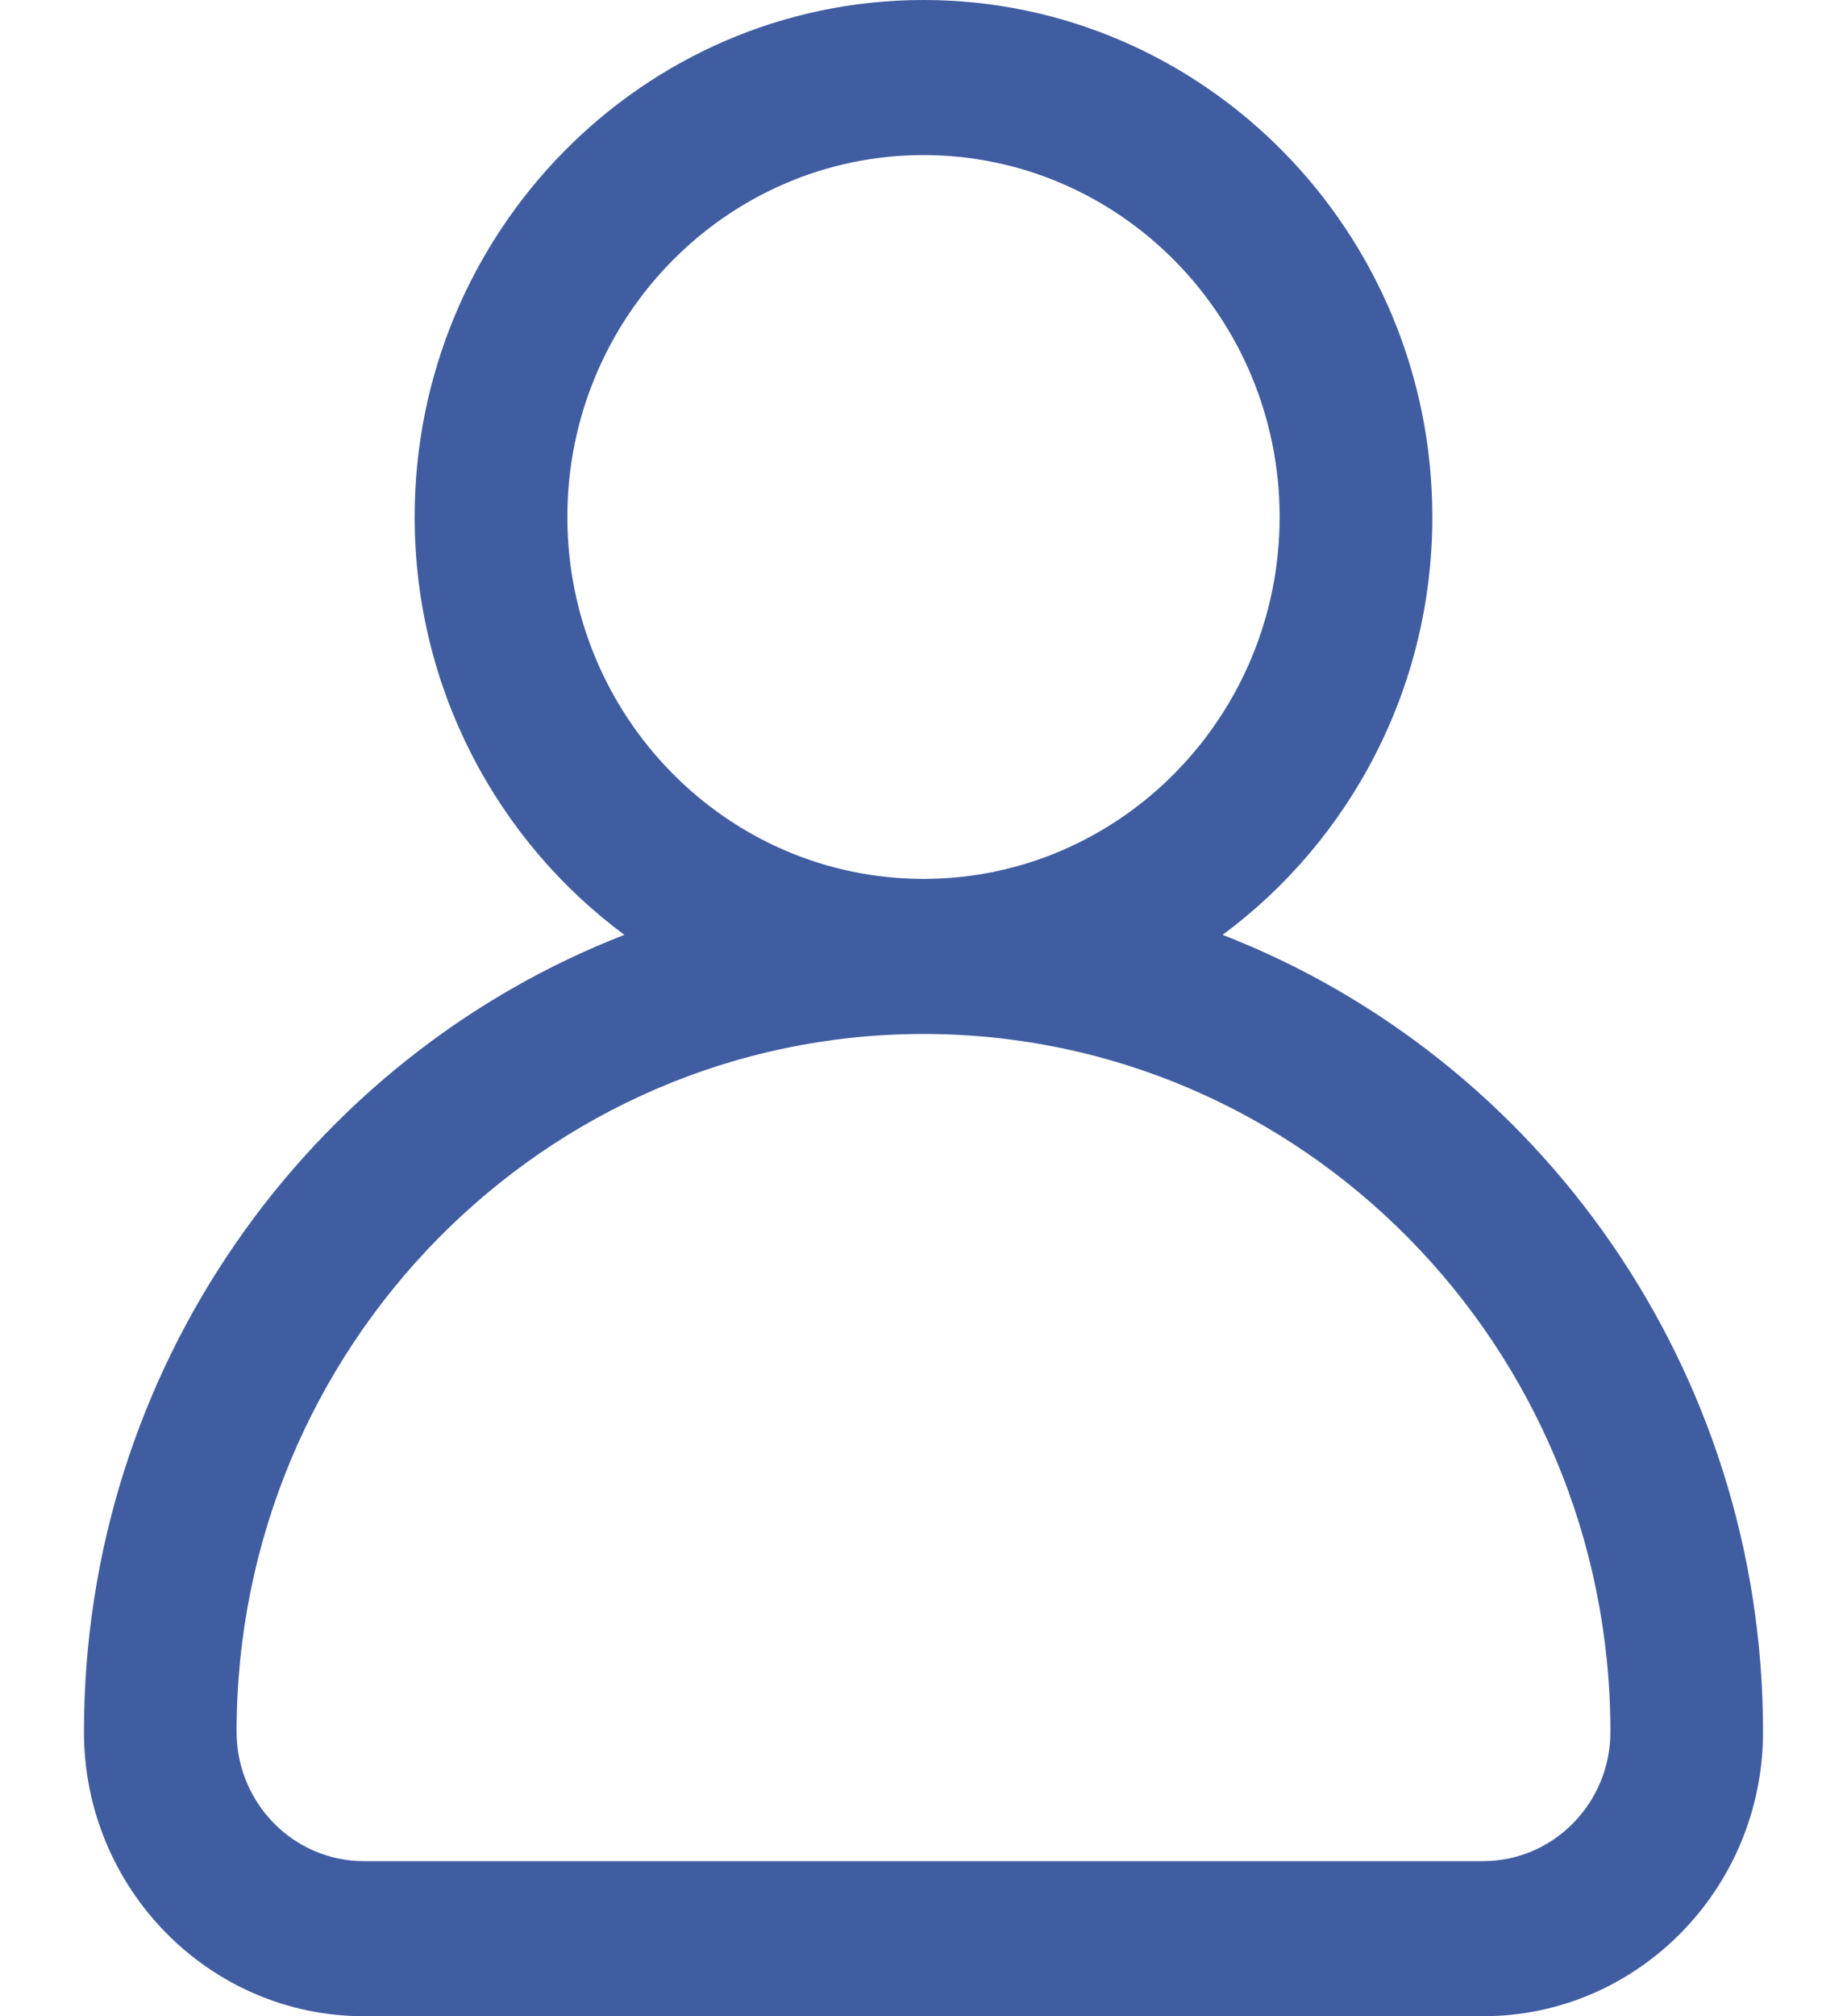 <svg xmlns="http://www.w3.org/2000/svg" width="22" height="24" viewBox="0 0 20 24" fill="none">
  <path d="M13.563 11.128C15.076 10.008 16.061 8.196 16.061 6.154C16.061 2.761 13.342 0 10 0C6.658 0 3.939 2.761 3.939 6.154C3.939 8.196 4.924 10.008 6.437 11.128C2.677 12.589 0 16.291 0 20.615C0 22.482 1.495 24 3.333 24H16.667C18.505 24 20 22.482 20 20.615C20 16.291 17.323 12.589 13.563 11.128ZM5.758 6.154C5.758 3.779 7.661 1.846 10 1.846C12.339 1.846 14.242 3.779 14.242 6.154C14.242 8.529 12.339 10.462 10 10.462C7.661 10.462 5.758 8.529 5.758 6.154ZM16.667 22.154H3.333C2.498 22.154 1.818 21.464 1.818 20.615C1.818 16.034 5.488 12.308 10 12.308C14.512 12.308 18.182 16.034 18.182 20.615C18.182 21.464 17.502 22.154 16.667 22.154Z" fill="#415DA1"/>
</svg>